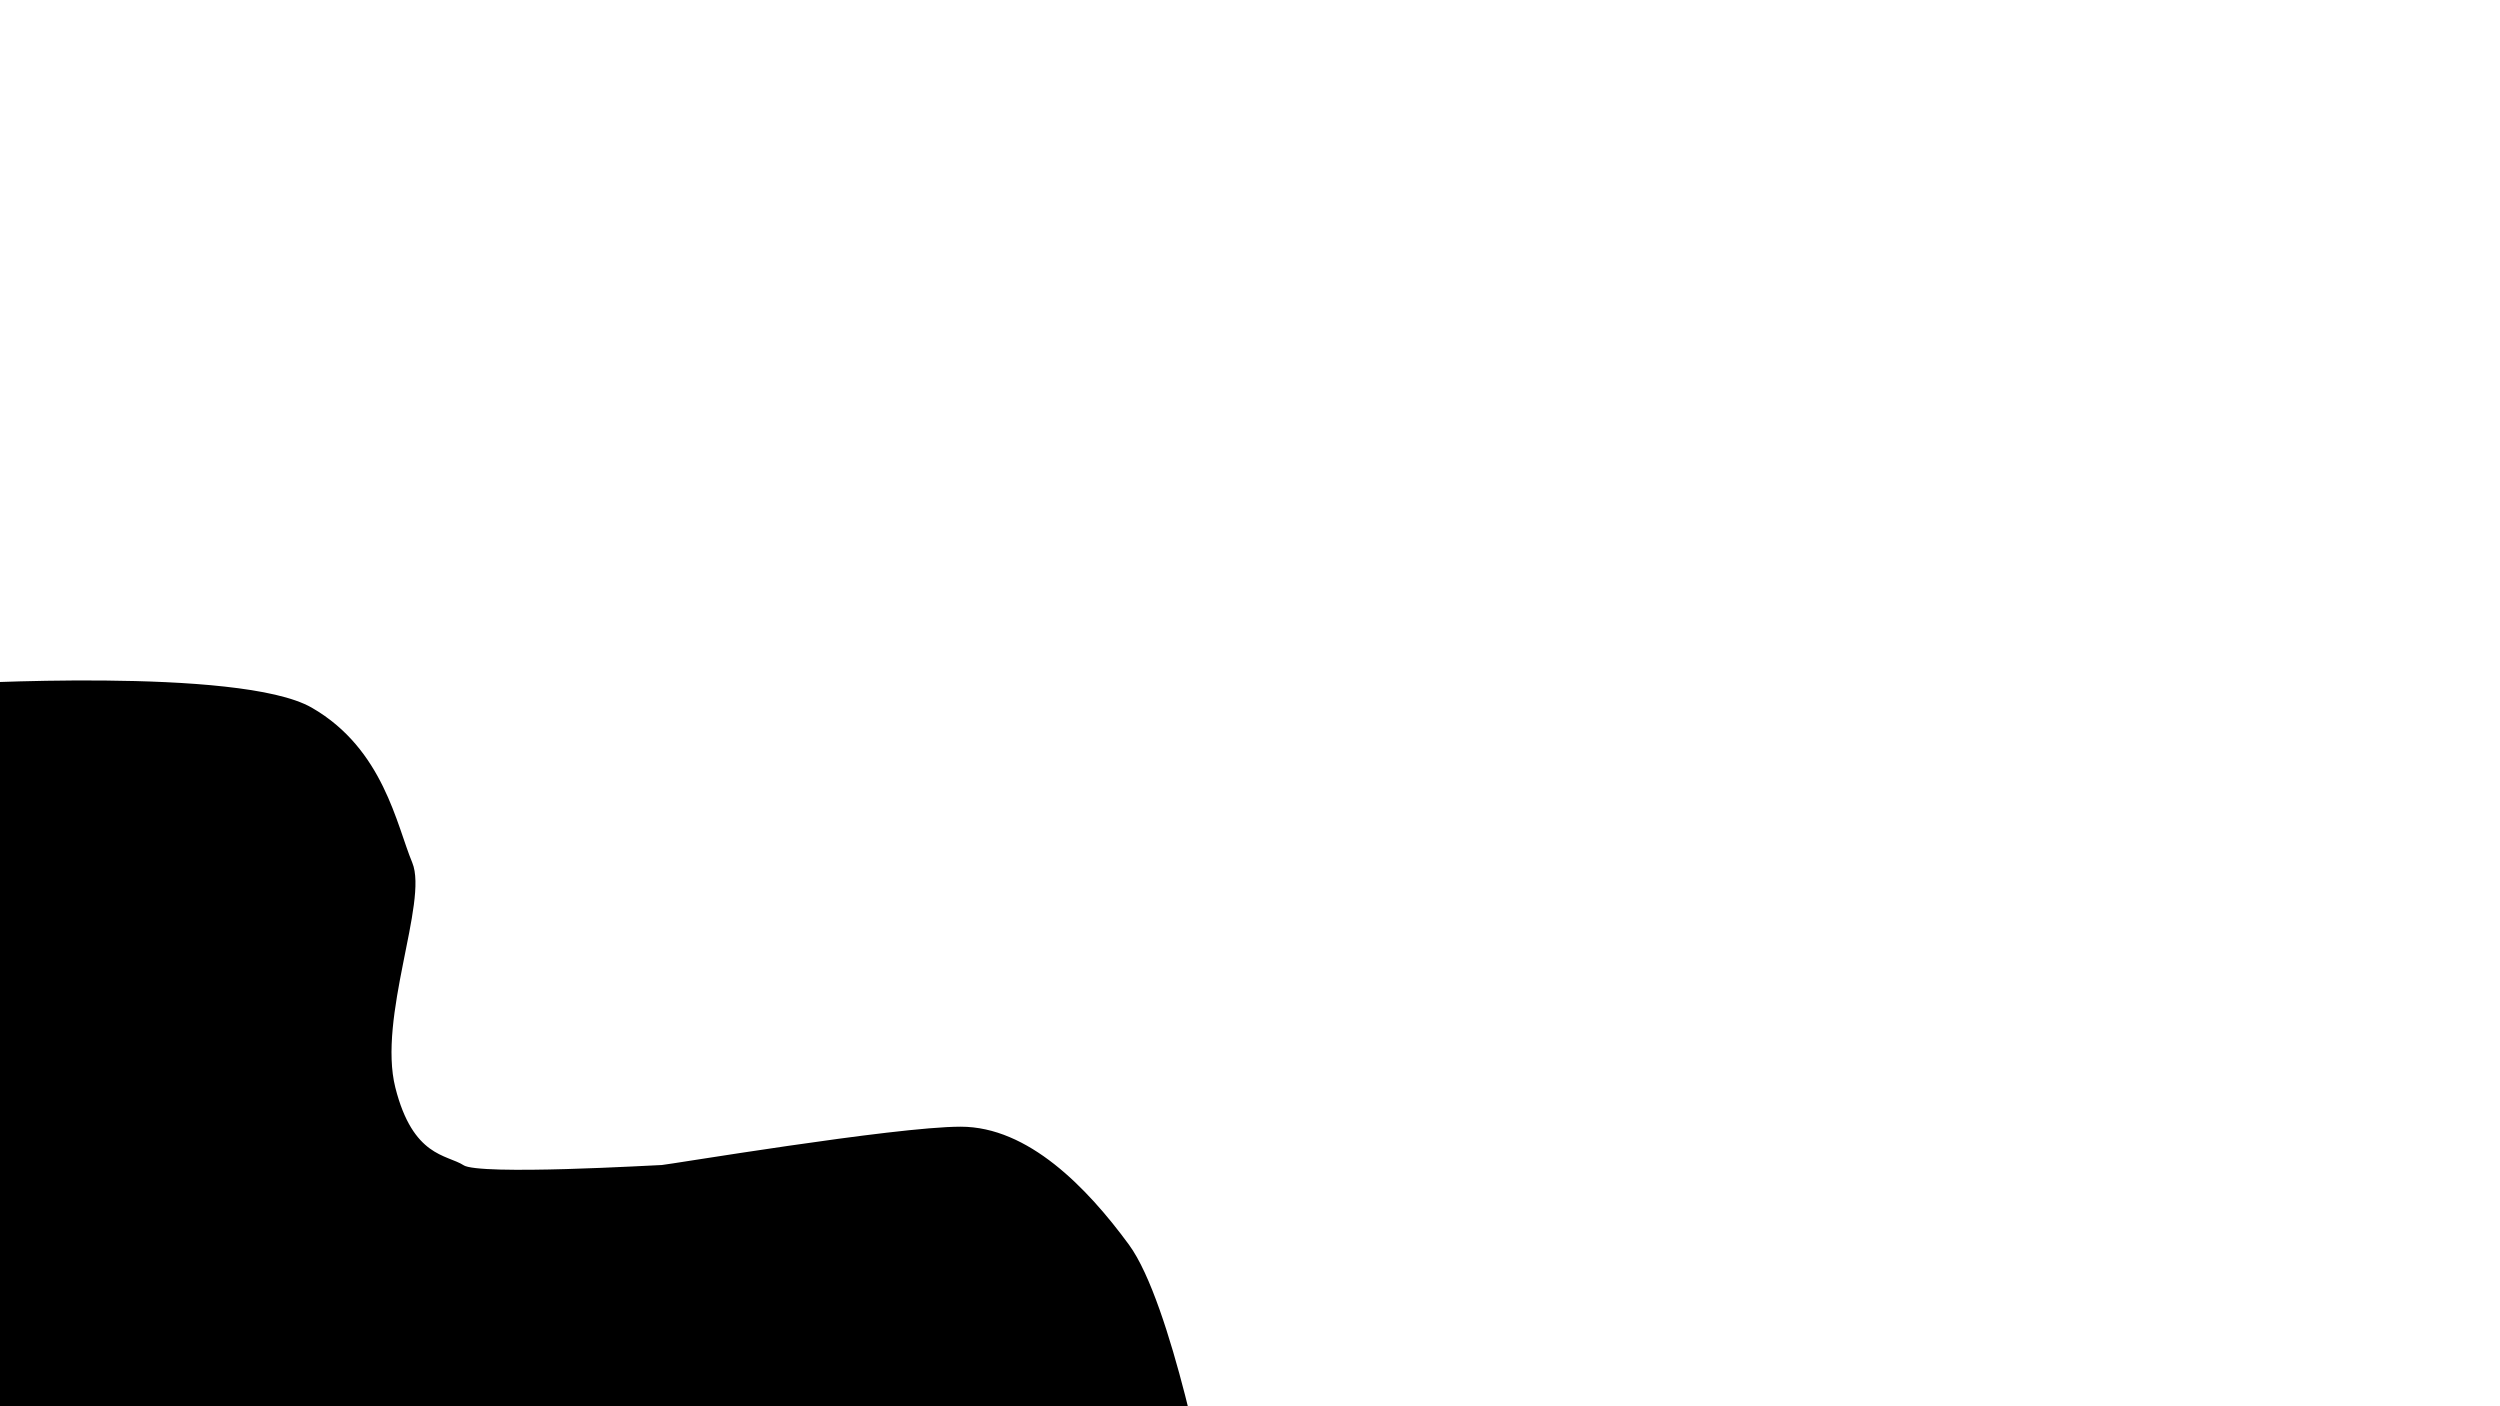 <svg id="e3dgTxiFjn11" xmlns="http://www.w3.org/2000/svg" xmlns:xlink="http://www.w3.org/1999/xlink" viewBox="0 0 1920 1080" shape-rendering="geometricPrecision" text-rendering="geometricPrecision"><path d="M-149.844,586.747c0,0,210.259-13.331,261.648,17.709s60.884,88.708,72.32,117.52-25.407,117.517-12.385,171.847s38.686,52.509,50.776,60.748s141.59,0,145.075,0s169.663-29.315,217.612-29.315s90.254,45.549,120.896,89.463s58.03,194.784,58.03,198.269q0,3.485-892.21,0l-21.761-626.239Z" transform="matrix(1.055 0 0 1.004 120.449-61.725)" stroke="#000" stroke-width="3.84"/><path d="" fill="none" stroke="#3f5787" stroke-width="3.84"/></svg>
